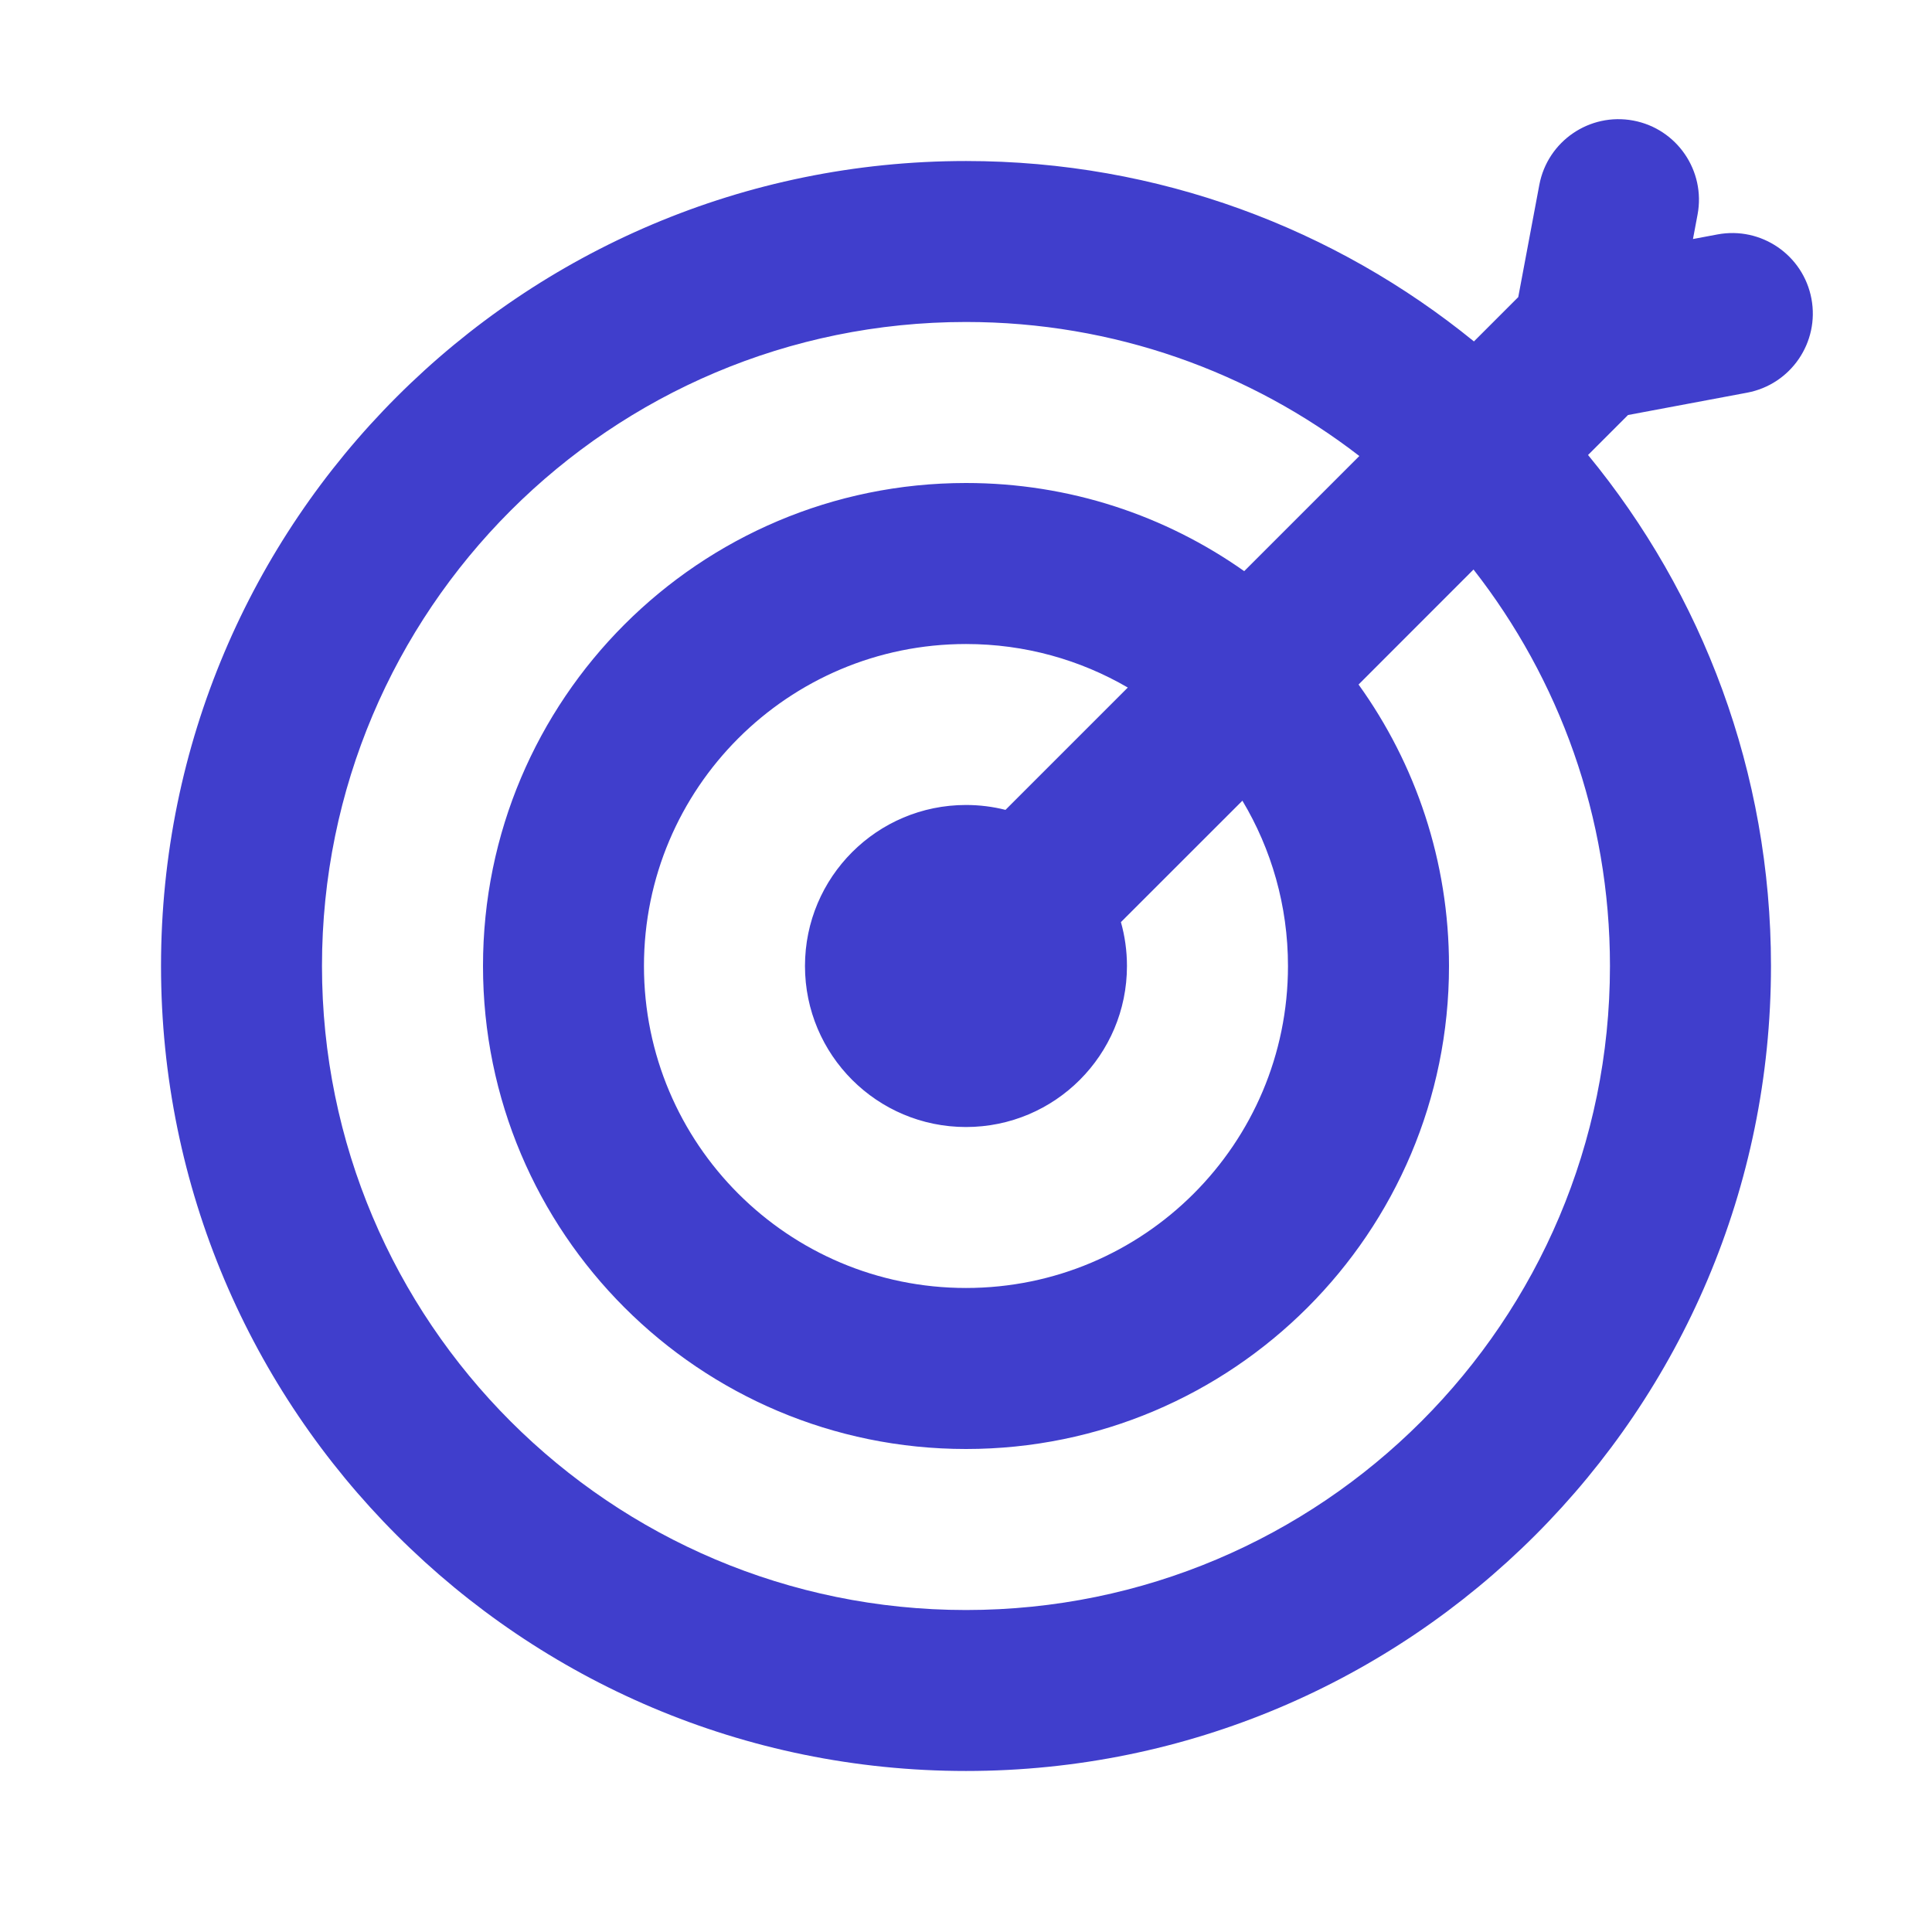 <svg width="32" height="32" viewBox="0 0 32 32" fill="none" xmlns="http://www.w3.org/2000/svg">
<path fill-rule="evenodd" clip-rule="evenodd" d="M26.303 7.536C28.196 9.838 29.333 12.787 29.333 16C29.333 23.364 23.364 29.333 16 29.333C8.636 29.333 2.667 23.364 2.667 16C2.667 8.636 8.636 2.667 16 2.667C19.19 2.667 22.118 3.787 24.413 5.655L25.147 4.921L25.496 3.062C25.632 2.338 26.329 1.861 27.053 1.997C27.776 2.133 28.253 2.83 28.117 3.554L28.041 3.959L28.446 3.883C29.17 3.747 29.867 4.224 30.003 4.947C30.139 5.671 29.662 6.368 28.938 6.504L26.965 6.874L26.303 7.536ZM22.515 7.553C20.713 6.161 18.453 5.333 16 5.333C10.109 5.333 5.333 10.109 5.333 16C5.333 21.891 10.109 26.667 16 26.667C21.891 26.667 26.666 21.891 26.666 16C26.666 13.523 25.822 11.244 24.406 9.433L22.502 11.338C23.445 12.65 24 14.26 24 16C24 20.418 20.418 24 16 24C11.582 24 8 20.418 8 16C8 11.582 11.582 8 16 8C17.716 8 19.305 8.54 20.608 9.46L22.515 7.553ZM18.68 11.388C17.892 10.929 16.977 10.667 16 10.667C13.054 10.667 10.666 13.055 10.666 16C10.666 18.945 13.054 21.333 16 21.333C18.945 21.333 21.333 18.945 21.333 16C21.333 14.999 21.057 14.062 20.578 13.262L18.566 15.273C18.631 15.504 18.666 15.748 18.666 16C18.666 17.473 17.473 18.667 16 18.667C14.527 18.667 13.333 17.473 13.333 16C13.333 14.527 14.527 13.333 16 13.333C16.226 13.333 16.445 13.361 16.654 13.414L18.68 11.388Z" fill="#403ECC"/>
</svg>
